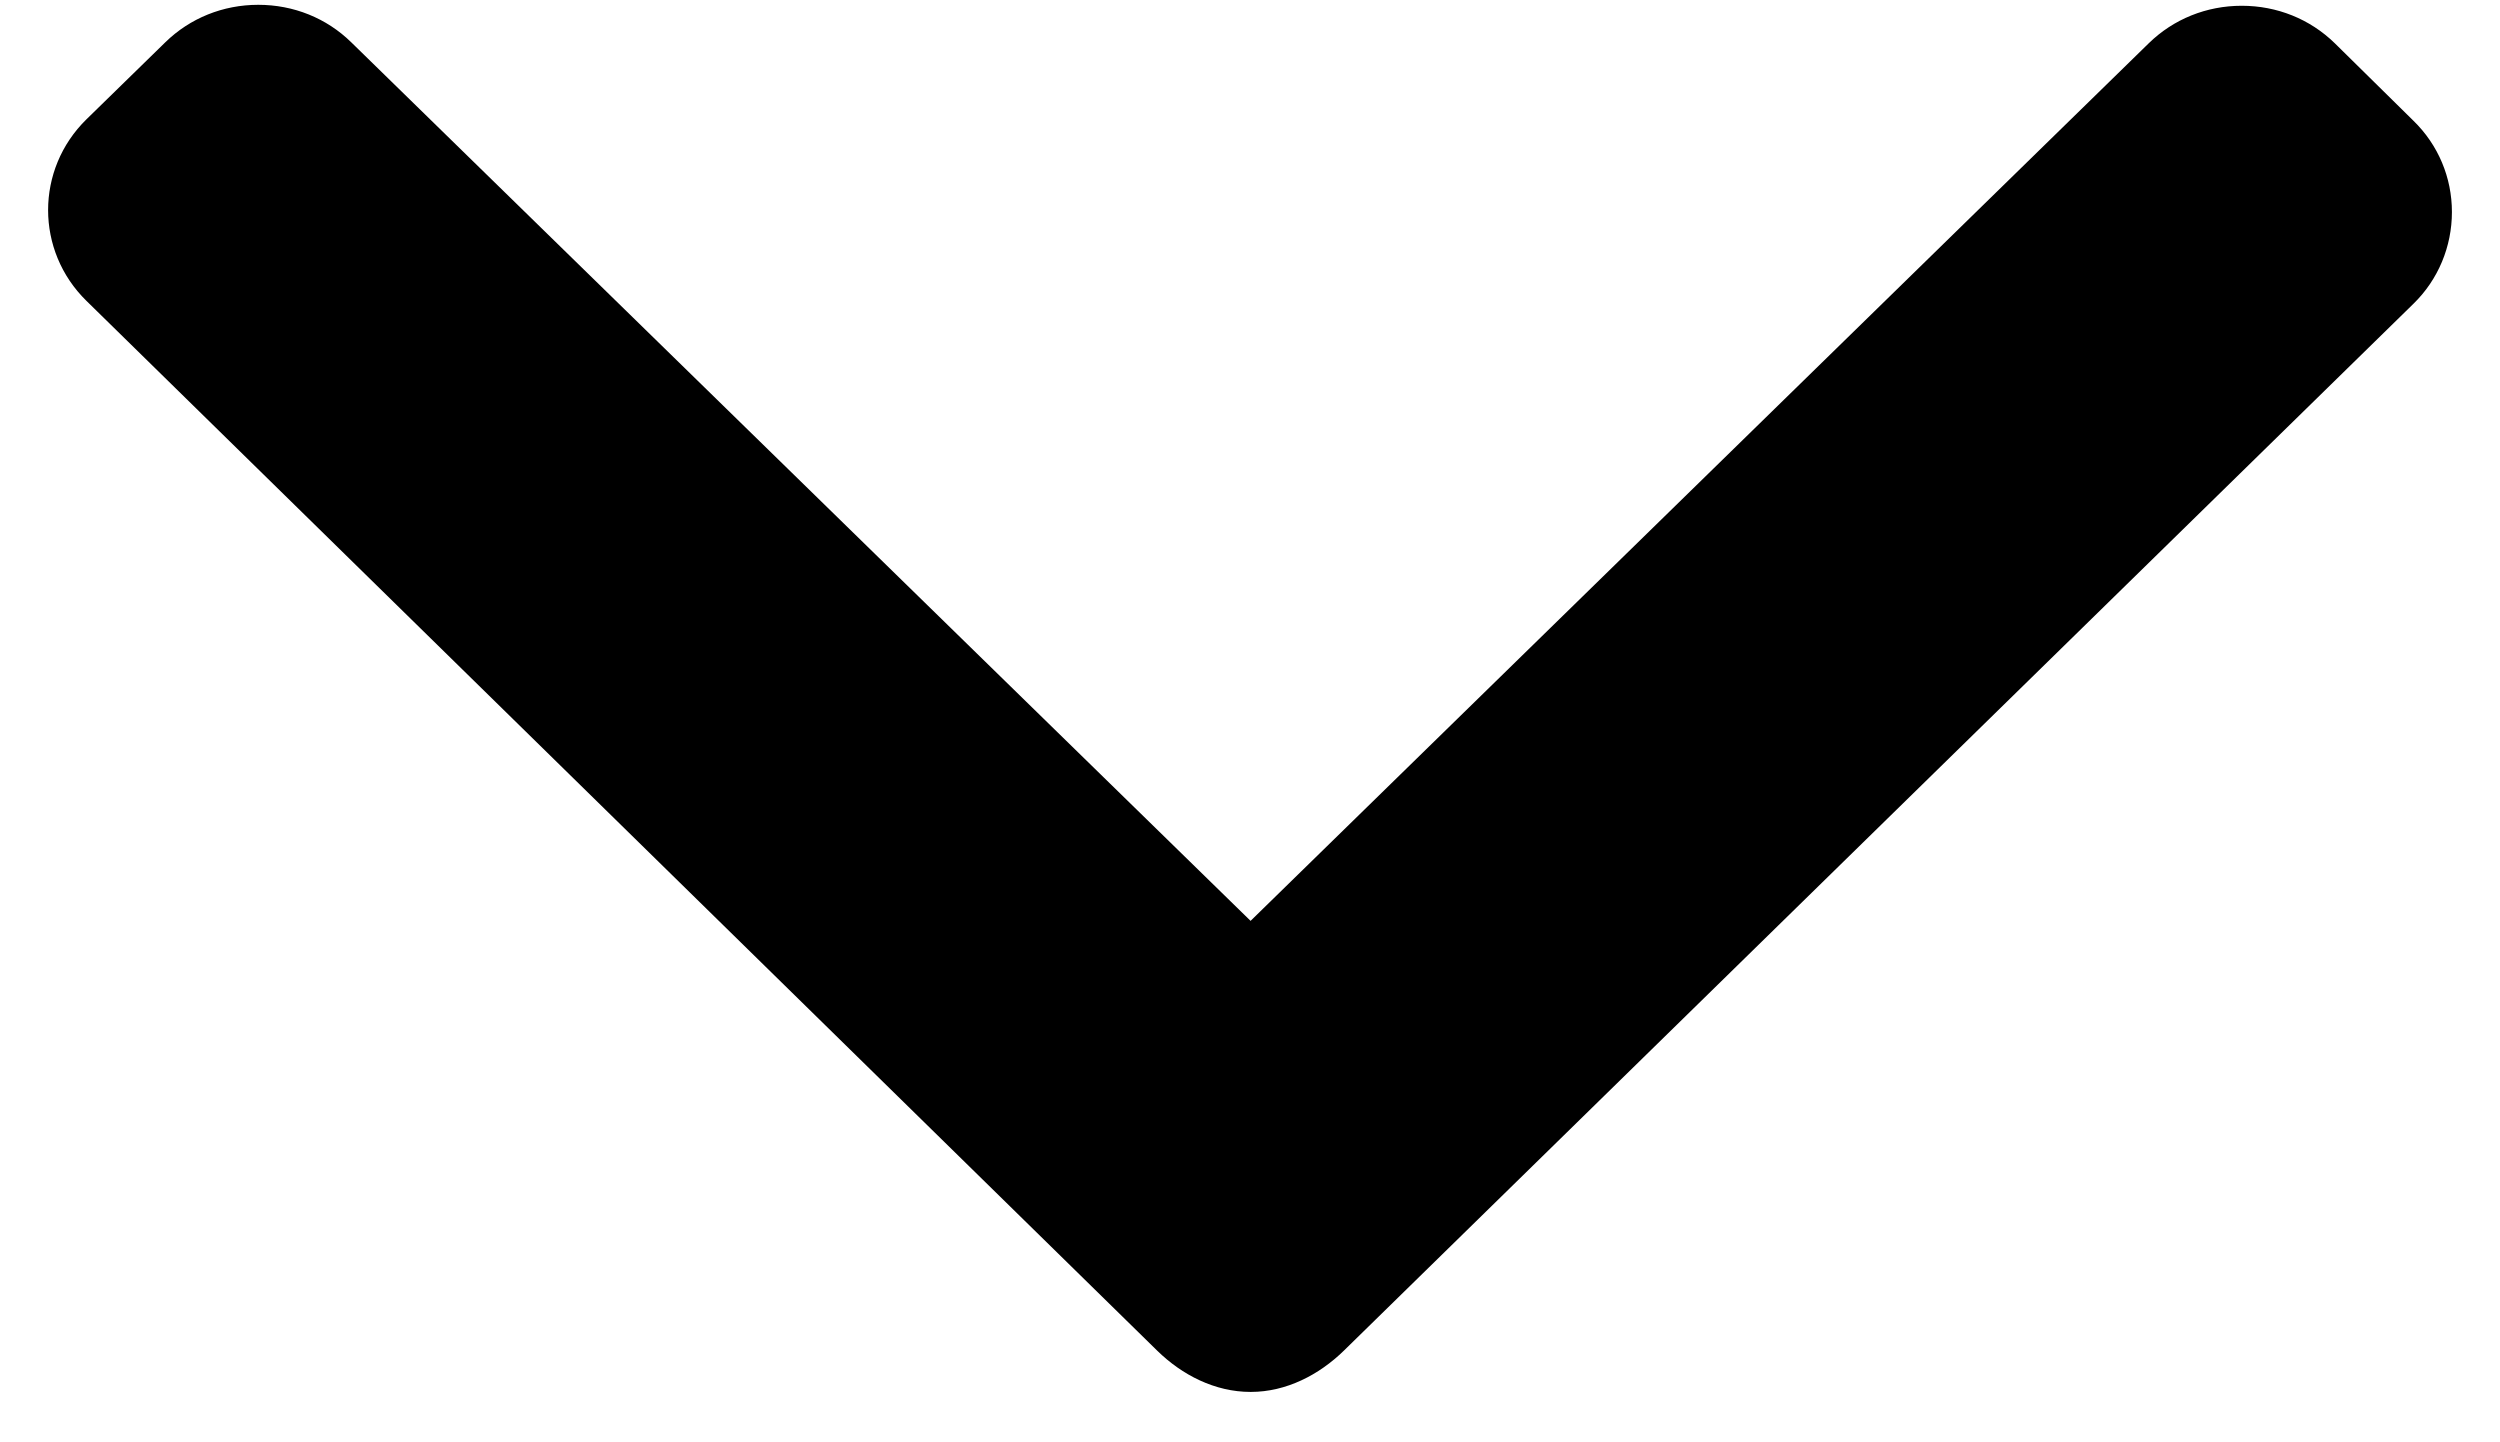 <svg width="26" height="15" viewBox="0 0 26 15" fill="none" xmlns="http://www.w3.org/2000/svg">
<path d="M25.1 1.256L24.282 0.45C24.024 0.198 23.681 0.06 23.314 0.06C22.948 0.06 22.605 0.198 22.347 0.45L13.006 9.577L3.653 0.44C3.396 0.188 3.053 0.05 2.686 0.05C2.32 0.05 1.977 0.188 1.719 0.44L0.9 1.24C0.367 1.761 0.367 2.609 0.9 3.13L12.035 14.047C12.292 14.299 12.635 14.476 13.005 14.476H13.009C13.376 14.476 13.718 14.299 13.976 14.047L25.1 3.159C25.358 2.908 25.5 2.563 25.5 2.205C25.5 1.847 25.358 1.507 25.1 1.256Z" fill="black"/>
</svg>
